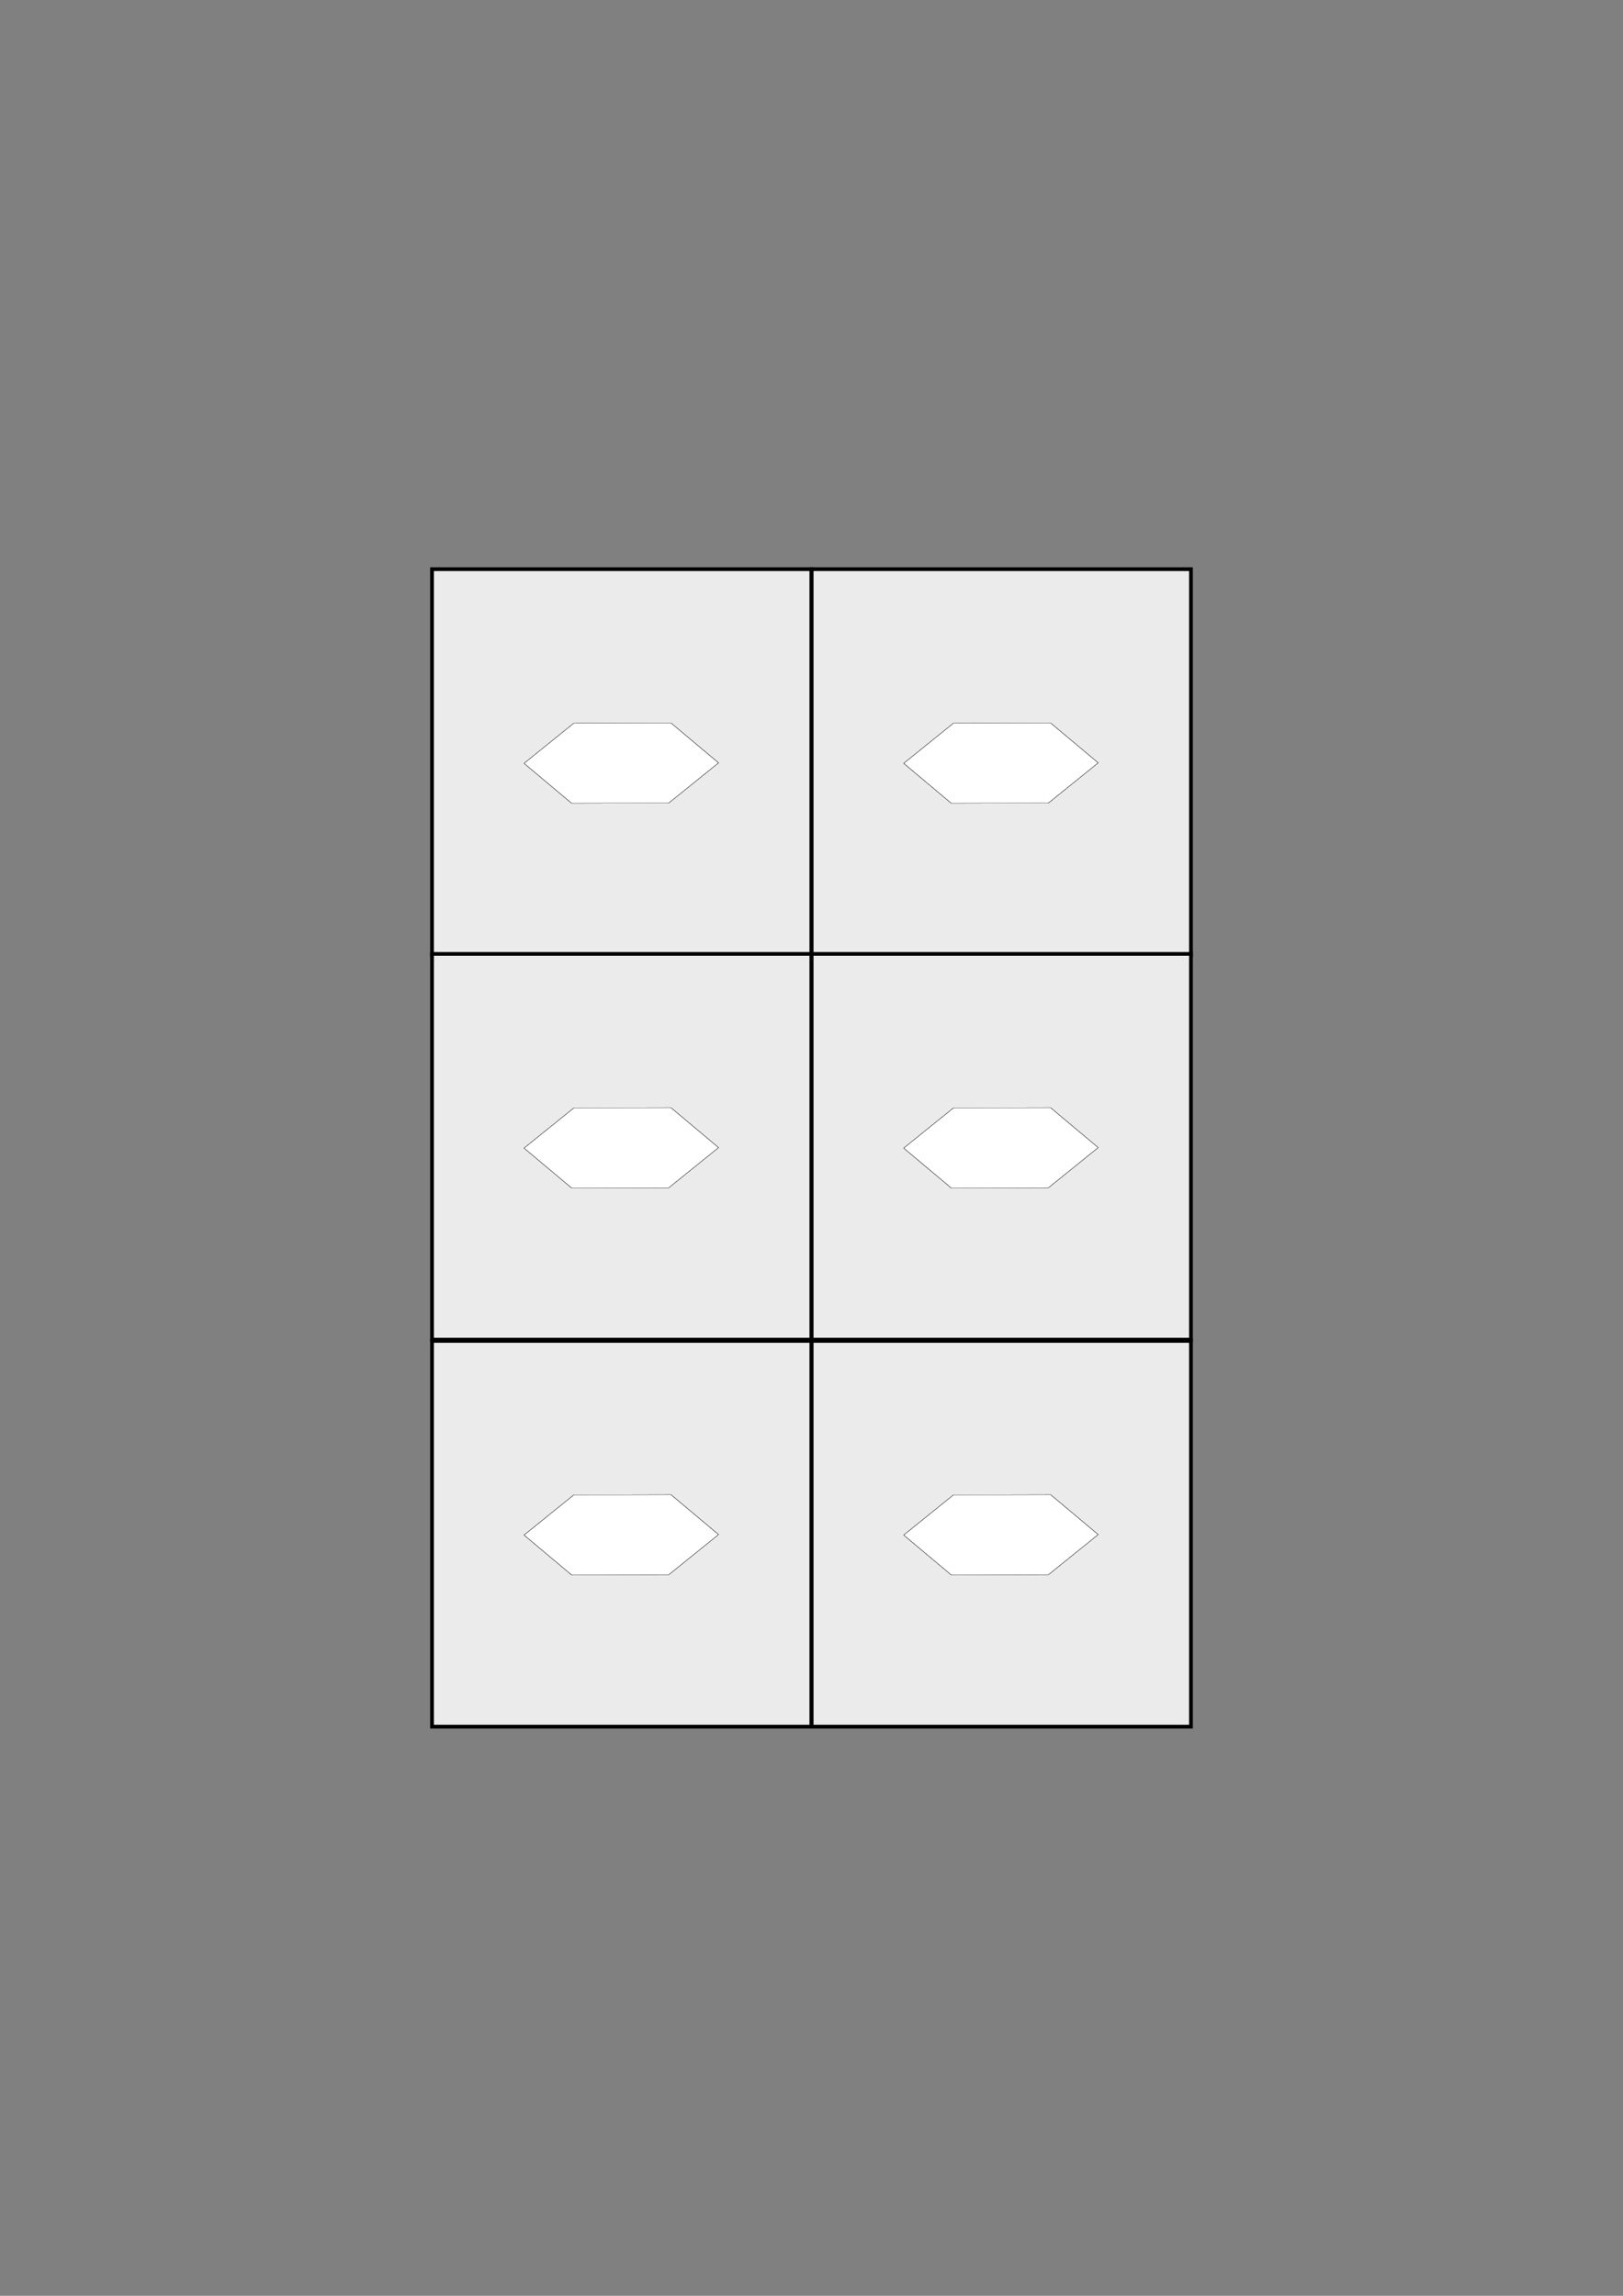 <?xml version="1.0" encoding="UTF-8" standalone="no"?>
<!-- Created with Inkscape (http://www.inkscape.org/) -->

<svg
   width="210mm"
   height="297mm"
   viewBox="0 0 210 297"
   version="1.1"
   id="svg1"
   inkscape:version="1.4 (86a8ad7, 2024-10-11)"
   sodipodi:docname="3x2.svg"
   xmlns:inkscape="http://www.inkscape.org/namespaces/inkscape"
   xmlns:sodipodi="http://sodipodi.sourceforge.net/DTD/sodipodi-0.dtd"
   xmlns:xlink="http://www.w3.org/1999/xlink"
   xmlns="http://www.w3.org/2000/svg"
   xmlns:svg="http://www.w3.org/2000/svg">
  <rect x="0" y="0" width="210" height="297" fill="#808080" stroke="none"/>
  <sodipodi:namedview
     id="namedview1"
     pagecolor="#ffffff"
     bordercolor="#999999"
     borderopacity="1"
     inkscape:showpageshadow="2"
     inkscape:pageopacity="0"
     inkscape:pagecheckerboard="0"
     inkscape:deskcolor="#d1d1d1"
     inkscape:document-units="mm"
     inkscape:zoom="0.75811588"
     inkscape:cx="397.03693"
     inkscape:cy="561.25984"
     inkscape:window-width="1920"
     inkscape:window-height="1111"
     inkscape:window-x="-9"
     inkscape:window-y="-9"
     inkscape:window-maximized="1"
     inkscape:current-layer="layer1" />
  <defs
     id="defs1">
    <linearGradient
       inkscape:collect="always"
       xlink:href="#swatch2"
       id="linearGradient3"
       gradientUnits="userSpaceOnUse"
       gradientTransform="matrix(0.131,0,0,0.133,71.24,58.916)"
       x1="205.356"
       y1="291.363"
       x2="583.309"
       y2="291.363" />
    <linearGradient
       id="swatch2"
       inkscape:swatch="solid"
       gradientTransform="matrix(4.4714382e-4,0,0,3.9398701e-4,159.524,334.534)">
      <stop
         style="stop-color:#000000;stop-opacity:1;"
         offset="0"
         id="stop2" />
    </linearGradient>
    <linearGradient
       inkscape:collect="always"
       xlink:href="#swatch2"
       id="linearGradient2"
       gradientUnits="userSpaceOnUse"
       x1="113.377"
       y1="499.924"
       x2="540.877"
       y2="499.924" />
    <linearGradient
       inkscape:collect="always"
       xlink:href="#swatch2"
       id="linearGradient5"
       gradientUnits="userSpaceOnUse"
       gradientTransform="matrix(0.655,0,0,0.645,-593.359,438.653)"
       x1="205.356"
       y1="291.363"
       x2="583.309"
       y2="291.363" />
    <linearGradient
       inkscape:collect="always"
       xlink:href="#swatch2"
       id="linearGradient21"
       gradientUnits="userSpaceOnUse"
       gradientTransform="matrix(0.169,0,0,0.181,38.463,1.056)"
       x1="205.356"
       y1="291.363"
       x2="583.309"
       y2="291.363" />
  </defs>
  <g
     inkscape:label="Calque 1"
     inkscape:groupmode="layer"
     id="layer1">
    <g
       id="g1"
       transform="translate(6.615,0.821)">
      <rect
         style="fill:#ebebeb;fill-opacity:1;stroke:url(#linearGradient3);stroke-width:0.484;stroke-opacity:1"
         id="rect1-2"
         width="49.077"
         height="49.902"
         x="98.407"
         y="72.811" />
      <path
         sodipodi:type="star"
         style="fill:#ffffff;fill-opacity:1;stroke:url(#linearGradient2)"
         id="path15-3"
         inkscape:flatsided="true"
         sodipodi:sides="6"
         sodipodi:cx="327.12677"
         sodipodi:cy="499.92358"
         sodipodi:r1="213.19038"
         sodipodi:r2="184.6283"
         sodipodi:arg1="1.0600921"
         sodipodi:arg2="1.5836908"
         inkscape:rounded="0"
         inkscape:randomized="0"
         d="M 431.332,685.911 218.16,683.162 113.954,497.175 222.921,313.936 436.094,316.685 540.299,502.673 Z"
         transform="matrix(0.059,-5.1329093e-4,0,0.028,103.595,84.069)" />
      <rect
         style="fill:#ebebeb;fill-opacity:1;stroke:url(#swatch2);stroke-width:0.484;stroke-opacity:1"
         id="rect19"
         width="49.077"
         height="49.902"
         x="98.407"
         y="122.585" />
      <path
         sodipodi:type="star"
         style="fill:#ffffff;fill-opacity:1;stroke:url(#swatch2)"
         id="path19"
         inkscape:flatsided="true"
         sodipodi:sides="6"
         sodipodi:cx="327.12677"
         sodipodi:cy="499.92358"
         sodipodi:r1="213.19038"
         sodipodi:r2="184.6283"
         sodipodi:arg1="1.0600921"
         sodipodi:arg2="1.5836908"
         inkscape:rounded="0"
         inkscape:randomized="0"
         d="M 431.332,685.911 218.16,683.162 113.954,497.175 222.921,313.936 436.094,316.685 540.299,502.673 Z"
         transform="matrix(0.059,-5.1329093e-4,0,0.028,103.595,133.843)" />
      <path
         sodipodi:type="star"
         style="fill:#ffffff;fill-opacity:1;stroke:url(#swatch2)"
         id="path18"
         inkscape:flatsided="true"
         sodipodi:sides="6"
         sodipodi:cx="327.12677"
         sodipodi:cy="499.92358"
         sodipodi:r1="213.19038"
         sodipodi:r2="184.6283"
         sodipodi:arg1="1.0600921"
         sodipodi:arg2="1.5836908"
         inkscape:rounded="0"
         inkscape:randomized="0"
         d="M 431.332,685.911 218.16,683.162 113.954,497.175 222.921,313.936 436.094,316.685 540.299,502.673 Z"
         transform="matrix(0.059,-5.1329093e-4,0,0.028,103.595,84.069)" />
      <path
         sodipodi:type="star"
         style="fill:#ffffff;fill-opacity:1;stroke:url(#swatch2)"
         id="path20"
         inkscape:flatsided="true"
         sodipodi:sides="6"
         sodipodi:cx="327.12677"
         sodipodi:cy="499.92358"
         sodipodi:r1="213.19038"
         sodipodi:r2="184.6283"
         sodipodi:arg1="1.0600921"
         sodipodi:arg2="1.5836908"
         inkscape:rounded="0"
         inkscape:randomized="0"
         d="M 431.332,685.911 218.16,683.162 113.954,497.175 222.921,313.936 436.094,316.685 540.299,502.673 Z"
         transform="matrix(0.059,-5.1329093e-4,0,0.028,103.595,133.843)" />
      <rect
         style="fill:#ebebeb;fill-opacity:1;stroke:url(#swatch2);stroke-width:0.484;stroke-opacity:1"
         id="rect1-2-3"
         width="49.077"
         height="49.902"
         x="98.407"
         y="172.644" />
      <path
         sodipodi:type="star"
         style="fill:#ffffff;fill-opacity:1;stroke:url(#swatch2)"
         id="path15-3-1"
         inkscape:flatsided="true"
         sodipodi:sides="6"
         sodipodi:cx="327.12677"
         sodipodi:cy="499.92358"
         sodipodi:r1="213.19038"
         sodipodi:r2="184.6283"
         sodipodi:arg1="1.0600921"
         sodipodi:arg2="1.5836908"
         inkscape:rounded="0"
         inkscape:randomized="0"
         d="M 431.332,685.911 218.16,683.162 113.954,497.175 222.921,313.936 436.094,316.685 540.299,502.673 Z"
         transform="matrix(0.059,-5.1329093e-4,0,0.028,103.595,183.902)" />
      <path
         sodipodi:type="star"
         style="fill:#ffffff;fill-opacity:1;stroke:url(#swatch2)"
         id="path18-4"
         inkscape:flatsided="true"
         sodipodi:sides="6"
         sodipodi:cx="327.12677"
         sodipodi:cy="499.92358"
         sodipodi:r1="213.19038"
         sodipodi:r2="184.6283"
         sodipodi:arg1="1.0600921"
         sodipodi:arg2="1.5836908"
         inkscape:rounded="0"
         inkscape:randomized="0"
         d="M 431.332,685.911 218.16,683.162 113.954,497.175 222.921,313.936 436.094,316.685 540.299,502.673 Z"
         transform="matrix(0.059,-5.1329093e-4,0,0.028,103.595,183.902)" />
      <rect
         style="fill:#ebebeb;fill-opacity:1;stroke:url(#swatch2);stroke-width:0.484;stroke-opacity:1"
         id="rect1-2-4"
         width="49.077"
         height="49.902"
         x="49.285"
         y="72.811" />
      <path
         sodipodi:type="star"
         style="fill:#ffffff;fill-opacity:1;stroke:url(#swatch2)"
         id="path15-3-9"
         inkscape:flatsided="true"
         sodipodi:sides="6"
         sodipodi:cx="327.12677"
         sodipodi:cy="499.92358"
         sodipodi:r1="213.19038"
         sodipodi:r2="184.6283"
         sodipodi:arg1="1.0600921"
         sodipodi:arg2="1.5836908"
         inkscape:rounded="0"
         inkscape:randomized="0"
         d="M 431.332,685.911 218.16,683.162 113.954,497.175 222.921,313.936 436.094,316.685 540.299,502.673 Z"
         transform="matrix(0.059,-5.1329093e-4,0,0.028,54.473,84.069)" />
      <rect
         style="fill:#ebebeb;fill-opacity:1;stroke:url(#swatch2);stroke-width:0.484;stroke-opacity:1"
         id="rect19-6"
         width="49.077"
         height="49.902"
         x="49.285"
         y="122.585" />
      <path
         sodipodi:type="star"
         style="fill:#ffffff;fill-opacity:1;stroke:url(#linearGradient5)"
         id="path19-37"
         inkscape:flatsided="true"
         sodipodi:sides="6"
         sodipodi:cx="327.12677"
         sodipodi:cy="499.92358"
         sodipodi:r1="213.19038"
         sodipodi:r2="184.6283"
         sodipodi:arg1="1.0600921"
         sodipodi:arg2="1.5836908"
         inkscape:rounded="0"
         inkscape:randomized="0"
         d="M 431.332,685.911 218.16,683.162 113.954,497.175 222.921,313.936 436.094,316.685 540.299,502.673 Z"
         transform="matrix(0.059,-5.1329093e-4,0,0.028,54.473,133.843)" />
      <path
         sodipodi:type="star"
         style="fill:#ffffff;fill-opacity:1;stroke:url(#swatch2)"
         id="path18-2"
         inkscape:flatsided="true"
         sodipodi:sides="6"
         sodipodi:cx="327.12677"
         sodipodi:cy="499.92358"
         sodipodi:r1="213.19038"
         sodipodi:r2="184.6283"
         sodipodi:arg1="1.0600921"
         sodipodi:arg2="1.5836908"
         inkscape:rounded="0"
         inkscape:randomized="0"
         d="M 431.332,685.911 218.16,683.162 113.954,497.175 222.921,313.936 436.094,316.685 540.299,502.673 Z"
         transform="matrix(0.059,-5.1329093e-4,0,0.028,54.473,84.069)" />
      <path
         sodipodi:type="star"
         style="fill:#ffffff;fill-opacity:1;stroke:url(#swatch2)"
         id="path20-9"
         inkscape:flatsided="true"
         sodipodi:sides="6"
         sodipodi:cx="327.12677"
         sodipodi:cy="499.92358"
         sodipodi:r1="213.19038"
         sodipodi:r2="184.6283"
         sodipodi:arg1="1.0600921"
         sodipodi:arg2="1.5836908"
         inkscape:rounded="0"
         inkscape:randomized="0"
         d="M 431.332,685.911 218.16,683.162 113.954,497.175 222.921,313.936 436.094,316.685 540.299,502.673 Z"
         transform="matrix(0.059,-5.1329093e-4,0,0.028,54.473,133.843)" />
      <rect
         style="fill:#ebebeb;fill-opacity:1;stroke:url(#swatch2);stroke-width:0.484;stroke-opacity:1"
         id="rect1-2-3-1"
         width="49.077"
         height="49.902"
         x="49.285"
         y="172.644" />
      <path
         sodipodi:type="star"
         style="fill:#ffffff;fill-opacity:1;stroke:url(#swatch2)"
         id="path15-3-1-3"
         inkscape:flatsided="true"
         sodipodi:sides="6"
         sodipodi:cx="327.12677"
         sodipodi:cy="499.92358"
         sodipodi:r1="213.19038"
         sodipodi:r2="184.6283"
         sodipodi:arg1="1.0600921"
         sodipodi:arg2="1.5836908"
         inkscape:rounded="0"
         inkscape:randomized="0"
         d="M 431.332,685.911 218.16,683.162 113.954,497.175 222.921,313.936 436.094,316.685 540.299,502.673 Z"
         transform="matrix(0.059,-5.1329093e-4,0,0.028,54.473,183.902)" />
      <path
         sodipodi:type="star"
         style="fill:#ffffff;fill-opacity:1;stroke:url(#swatch2)"
         id="path18-4-8"
         inkscape:flatsided="true"
         sodipodi:sides="6"
         sodipodi:cx="327.12677"
         sodipodi:cy="499.92358"
         sodipodi:r1="213.19038"
         sodipodi:r2="184.6283"
         sodipodi:arg1="1.0600921"
         sodipodi:arg2="1.5836908"
         inkscape:rounded="0"
         inkscape:randomized="0"
         d="M 431.332,685.911 218.16,683.162 113.954,497.175 222.921,313.936 436.094,316.685 540.299,502.673 Z"
         transform="matrix(0.059,-5.1329093e-4,0,0.028,54.473,183.902)" />
    </g>
  </g>
</svg>
